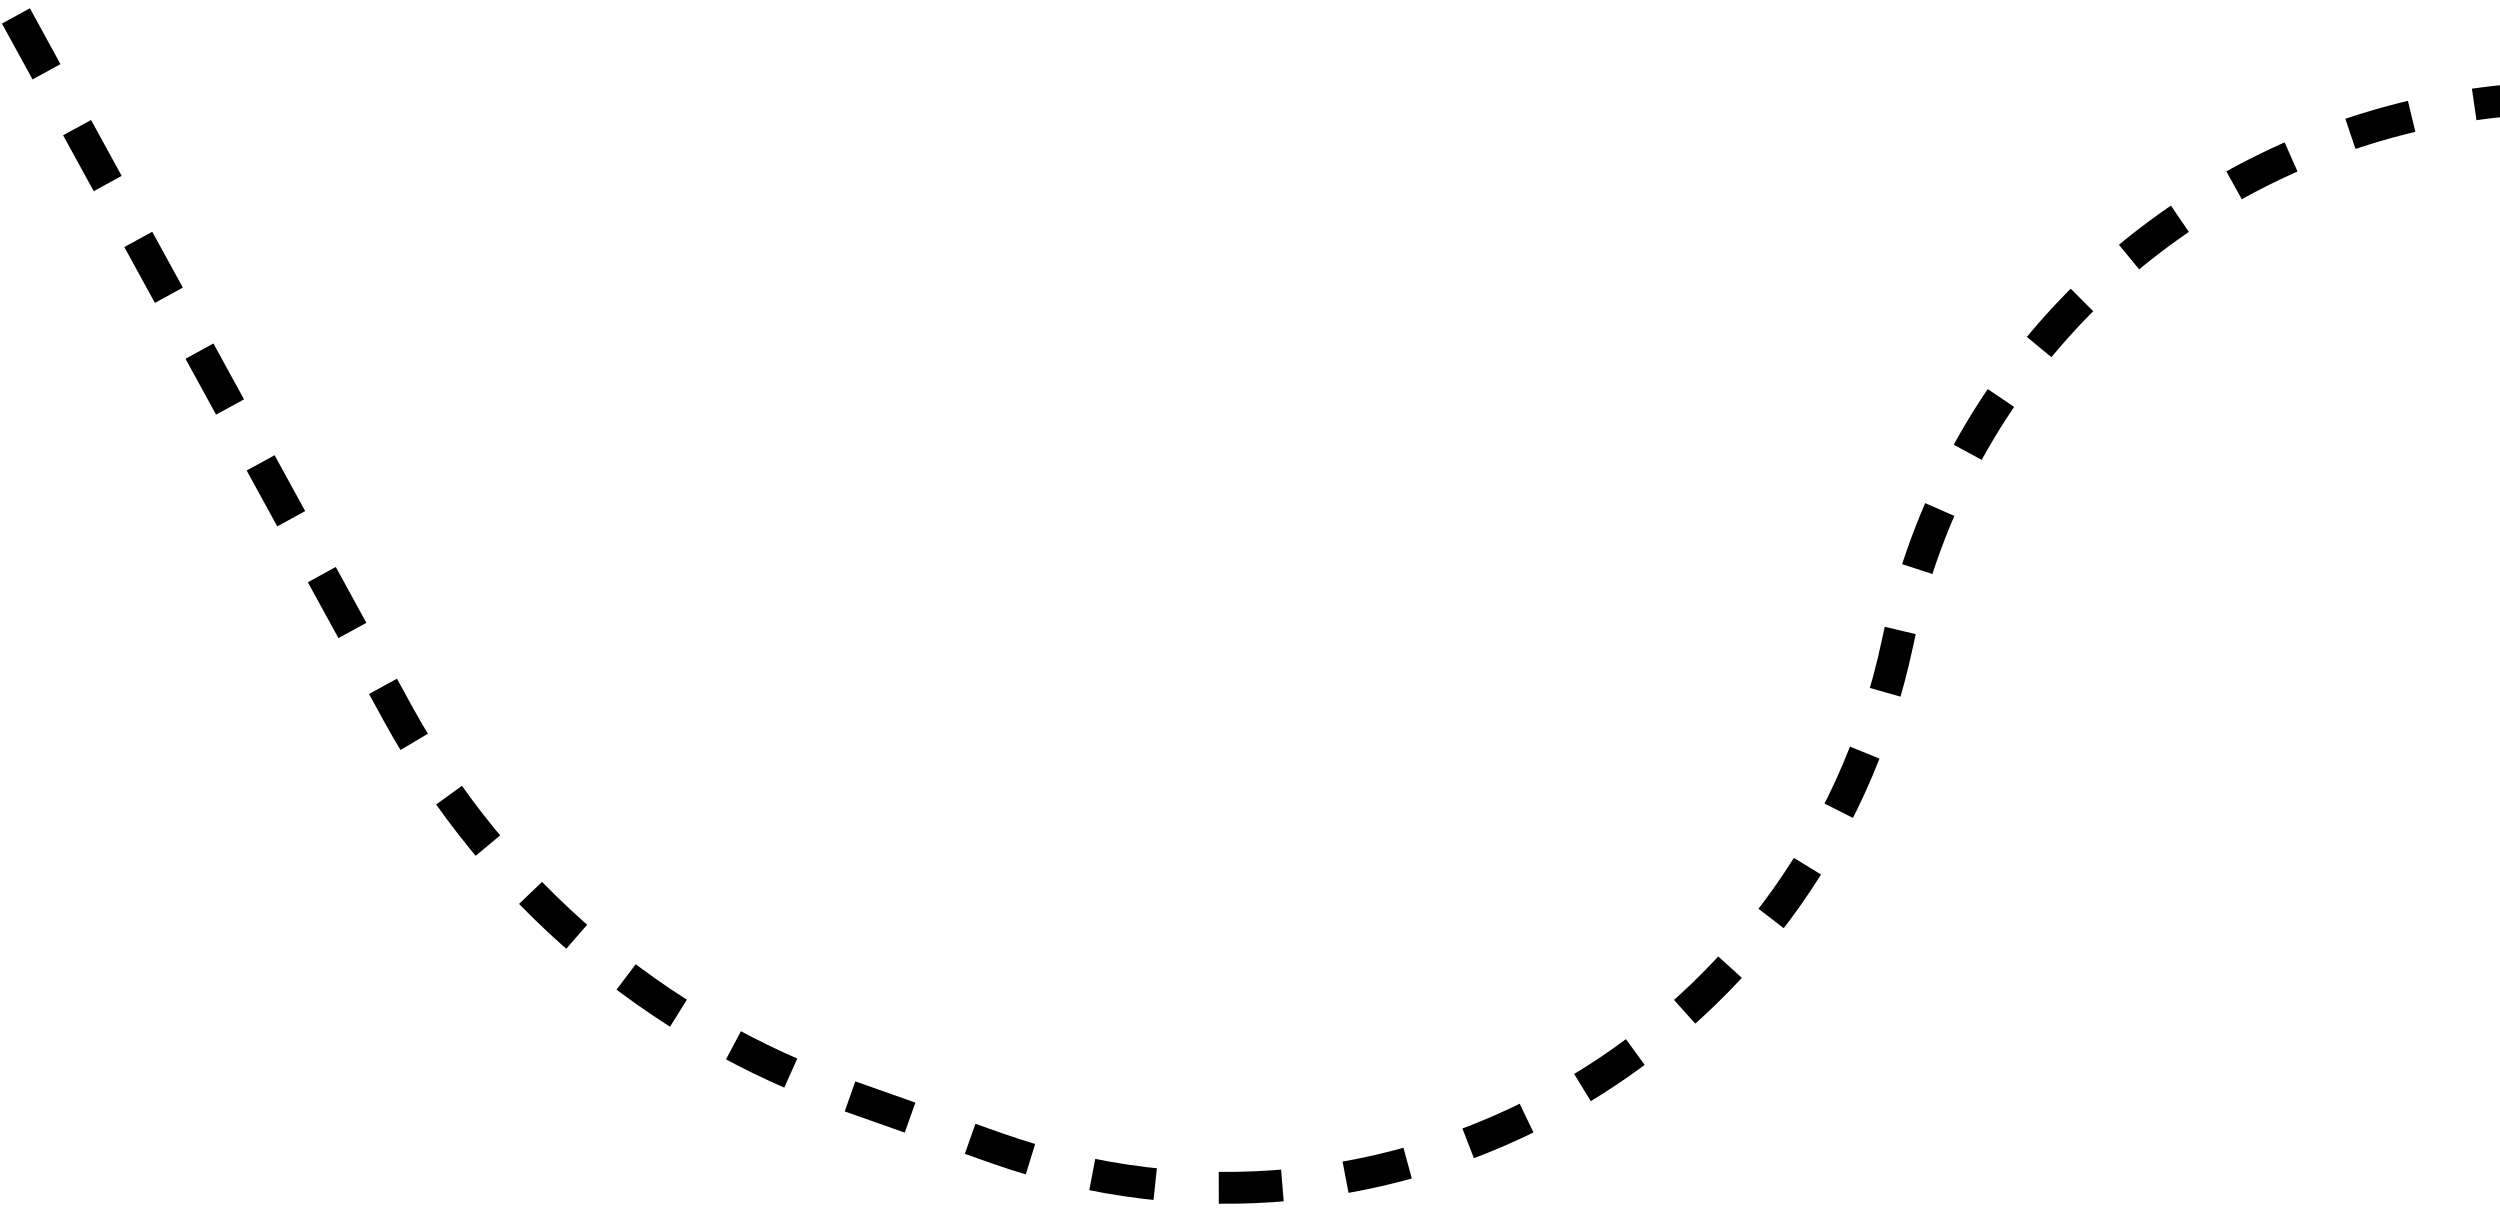 <svg width="157" height="76" viewBox="0 0 157 76" fill="none" xmlns="http://www.w3.org/2000/svg">
<path d="M1 1L24.976 44.79C31.109 55.991 41.158 64.537 53.199 68.79L62.615 72.116C87.186 80.795 113.781 65.864 119.166 40.368V40.368C125.77 9.101 162.901 -4.37 188.017 15.389L247.5 62.185" stroke="black" stroke-width="2" stroke-dasharray="4 4"/>
</svg>
